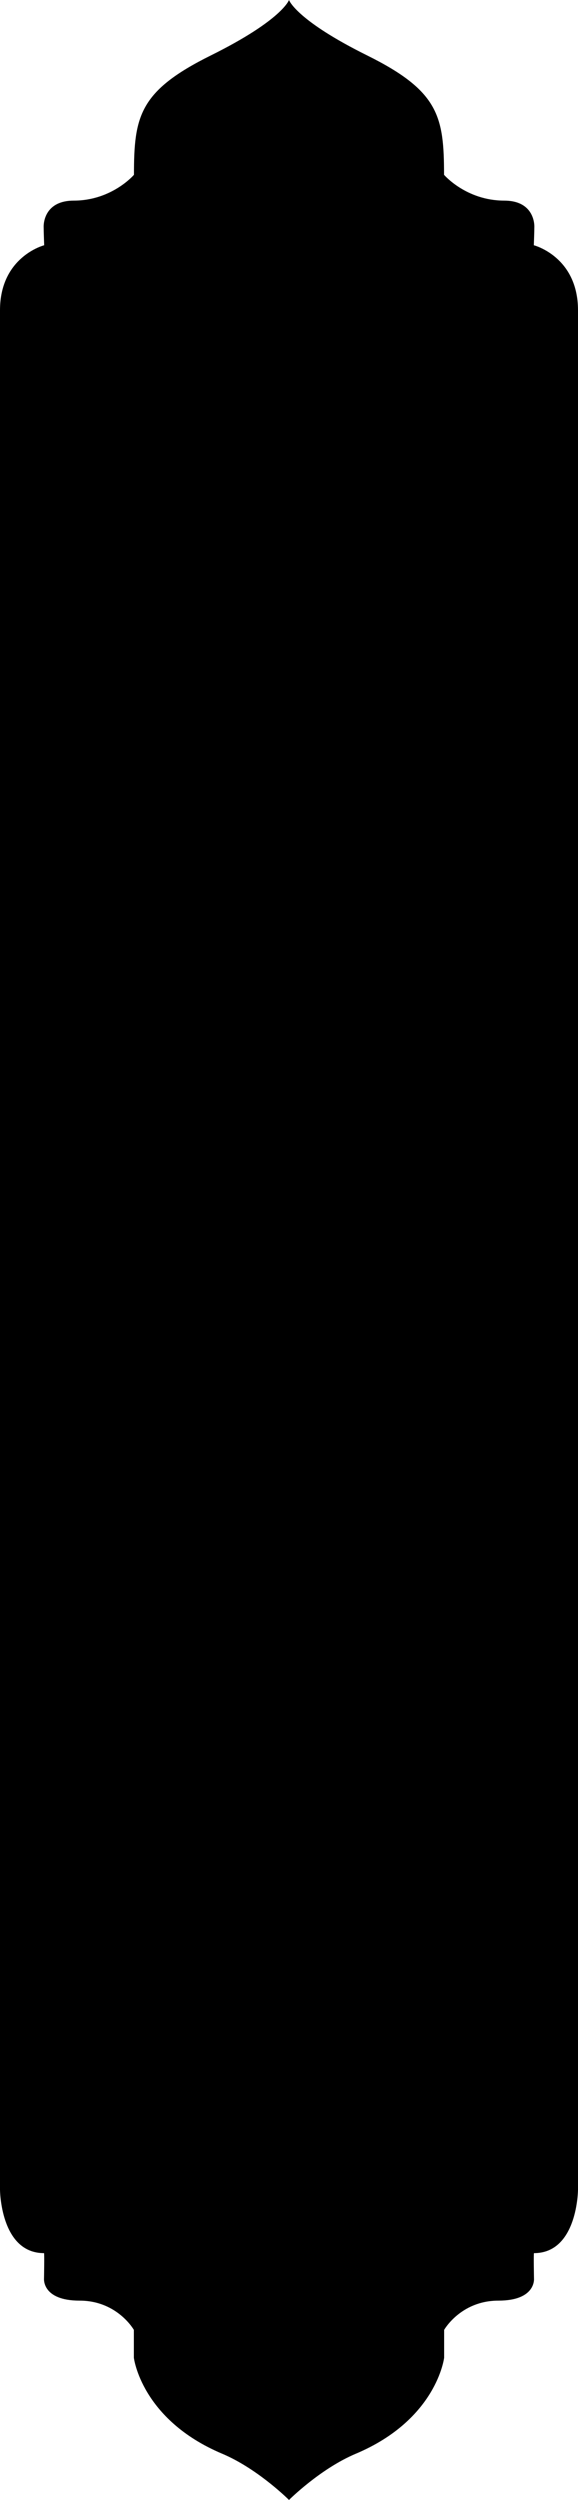 <svg xmlns="http://www.w3.org/2000/svg" xml:space="preserve" style="fill-rule:evenodd;clip-rule:evenodd;stroke-linecap:round;stroke-linejoin:round;stroke-miterlimit:1.5" viewBox="0 0 142 614"><path d="M0 0h142v614H0z" style="fill:none"/><clipPath id="a"><path d="M0 0h142v614H0z"/></clipPath><g clip-path="url(#a)"><path d="M70.912 613.913c-.872-.855-8.102-7.802-16.324-11.269-19.921-8.401-21.702-23.58-21.702-23.58v-6.838s-4.068-7.183-13.329-7.183c-9.261 0-8.746-5.41-8.746-5.41s.119-6.255 0-6.255C.046 553.378 0 537.745 0 537.745V76.215c0-13.207 10.854-15.98 10.854-15.98s-.132-3.434-.132-4.622c0-1.189.529-6.34 7.396-6.34 9.377 0 14.792-6.339 14.792-6.339 0-14.395 1.32-20.602 18.885-29.319C69.36 4.899 71 0 71 0l.005.014c.113.295 2.183 5.157 19.2 13.601 17.565 8.717 18.885 14.924 18.885 29.319 0 0 5.415 6.339 14.792 6.339 6.867 0 7.396 5.151 7.396 6.34 0 1.188-.132 4.622-.132 4.622S142 63.008 142 76.215v461.53s-.046 15.633-10.811 15.633c-.119 0 0 6.255 0 6.255s.515 5.41-8.746 5.41c-9.261 0-13.329 7.183-13.329 7.183v6.838s-1.781 15.179-21.702 23.58C78.642 606.342 71 614 71 614l-.088-.087Z" style="fill:#000;stroke-width:2px"/><path d="M79.755 83.555a1.4 1.4 0 0 1 0 1.209l-7.072 14.823a1.381 1.381 0 0 0 1.843 1.844l14.823-7.073a1.402 1.402 0 0 1 1.21 0l14.822 7.073a1.383 1.383 0 0 0 1.844-1.844l-7.073-14.823a1.407 1.407 0 0 1 0-1.209l7.073-14.823a1.383 1.383 0 0 0-1.844-1.844l-14.822 7.073a1.402 1.402 0 0 1-1.21 0l-14.823-7.073a1.382 1.382 0 0 0-1.843 1.844l7.072 14.823Z" style="fill:#000" transform="scale(-.723 .723) rotate(45 -42.07 -127.237)"/><path d="M79.549 83.122a2.41 2.41 0 0 1 0 2.075l-5.663 11.867a2.373 2.373 0 0 0 3.163 3.163l11.867-5.663a2.41 2.41 0 0 1 2.075 0l11.868 5.663a2.372 2.372 0 0 0 3.162-3.163l-5.662-11.867a2.41 2.41 0 0 1 0-2.075l5.662-11.867a2.373 2.373 0 0 0-3.162-3.163l-11.868 5.663a2.41 2.41 0 0 1-2.075 0l-11.867-5.663a2.372 2.372 0 0 0-3.163 3.163l5.663 11.867Z" style="fill:#000" transform="scale(-.422 .422) rotate(45 -34.05 -229.898)"/><path d="M79.549 83.122a2.41 2.41 0 0 1 0 2.075l-5.663 11.867a2.373 2.373 0 0 0 3.163 3.163l11.867-5.663a2.41 2.41 0 0 1 2.075 0l11.868 5.663a2.372 2.372 0 0 0 3.162-3.163l-5.662-11.867a2.41 2.41 0 0 1 0-2.075l5.662-11.867a2.373 2.373 0 0 0-3.162-3.163l-11.868 5.663a2.41 2.41 0 0 1-2.075 0l-11.867-5.663a2.372 2.372 0 0 0-3.163 3.163l5.663 11.867Z" style="fill:#000" transform="scale(-.422 .422) rotate(45 -324.347 -109.653)"/><path d="M10.862 554.352c-4.174-.357-6.945-2.913-8.746-5.979-2.758-4.694-3.179-10.559-3.179-10.559a.796.796 0 0 1-.003-.069V76.215c0-11.849 9.054-15.78 11.893-16.721-.039-1.093-.105-3.042-.105-3.881 0-.817-.156-3.253 1.367-5.083 1.032-1.242 2.826-2.273 6.029-2.273 7.947 0 14.499-6.336 15.857-7.745-.005-7.181-.117-11.853 1.897-15.826 2.062-4.069 6.345-7.463 15.432-11.973C61.692 7.558 66.437 4.131 68.565 2.204c1.101-.998 1.462-1.602 1.462-1.602L71 2.033s.624-2.307.994-1.382c.042.063.529.781 1.639 1.757 2.223 1.955 6.994 5.308 17.063 10.305 9.087 4.51 13.37 7.904 15.432 11.973 2.014 3.973 1.902 8.645 1.898 15.827 1.358 1.408 7.909 7.744 15.856 7.744 3.203 0 4.997 1.031 6.029 2.273 1.523 1.83 1.367 4.266 1.367 5.083 0 .839-.066 2.788-.105 3.881 2.839.941 11.893 4.872 11.893 16.721v461.53a.796.796 0 0 1-.003.069s-.421 5.865-3.179 10.559c-1.801 3.066-4.572 5.622-8.746 5.979-.016 1.542.038 4.563.049 5.155.121.563.421 2.63-1.266 4.33-1.153 1.163-3.33 2.222-7.478 2.222-7.874 0-13.378 7.098-14.395 8.509l.001 6.517c.01.487.12 13.918-20.207 22.489-8.616 3.633-16.125 10.161-16.125 10.161-.183.16-.42.253-.667.264L71 614c-.316 0-.608-.133-.806-.353a.602.602 0 0 1-.046-.042c-.853-.837-7.94-6.636-15.99-10.031-20.346-8.58-20.217-22.028-20.206-22.489l-.001-6.518c-1.015-1.409-6.519-8.508-14.394-8.508-4.148 0-6.325-1.059-7.478-2.222-1.688-1.701-1.387-3.769-1.266-4.326.011-.596.065-3.618.049-5.159ZM70.975 2.728c.303.331.7.723 1.214 1.176 2.285 2.009 7.174 5.477 17.524 10.613 8.478 4.207 12.573 7.258 14.497 11.054 1.936 3.821 1.684 8.337 1.684 15.33 0 .243.091.478.257.663 0 0 7.917 8.726 17.731 8.726 2.291 0 3.621.616 4.36 1.504 1.136 1.366.905 3.209.905 3.819 0 1.179-.132 4.585-.132 4.585-.018.482.321.91.813 1.025 0 0 11.106 2.63 11.106 14.992v461.493c-.036.456-.491 5.555-2.909 9.67-1.583 2.696-4.034 4.984-7.901 4.984-.262 0-.552.074-.803.346-.049.053-.257.302-.289.781-.069 1.027.027 6.163.027 6.163a.915.915 0 0 0 .039.254s.394 1.406-.724 2.534c-.908.914-2.669 1.586-5.931 1.586-9.779 0-16.357 9.685-16.357 9.685a.982.982 0 0 0-.169.549v6.837l.001.026s.203 12.52-18.937 20.591c-7.288 3.073-13.811 8.143-15.956 9.898-2.148-1.811-8.691-6.813-16.006-9.898-19.14-8.071-18.937-20.591-18.937-20.591l.001-.026v-6.837a.982.982 0 0 0-.169-.549s-6.578-9.685-16.357-9.685c-3.262 0-5.023-.672-5.931-1.586-1.118-1.128-.724-2.534-.724-2.534a.915.915 0 0 0 .039-.254s.096-5.136.027-6.163c-.032-.479-.24-.728-.289-.781a1.044 1.044 0 0 0-.803-.346c-3.867 0-6.318-2.288-7.901-4.984-2.407-4.096-2.869-9.166-2.909-9.662V76.215c0-12.362 11.106-14.992 11.106-14.992.492-.115.831-.543.813-1.025 0 0-.132-3.406-.132-4.585 0-.61-.231-2.453.905-3.819.739-.888 2.069-1.504 4.36-1.504 9.814 0 17.731-8.726 17.731-8.726a.992.992 0 0 0 .257-.663c0-6.993-.252-11.509 1.684-15.33 1.924-3.796 6.019-6.847 14.497-11.054C64.518 8.448 69.215 4.591 70.975 2.728ZM72.006.683c.081.231-.746 1.102-.954 1.317l.936-.603s-.034.088-.15.268l.04-.051a.979.979 0 0 0 .128-.931Zm-1.967.776Z" style="fill:#000" transform="matrix(.939 0 0 .984 4.366 5.047)"/></g></svg>